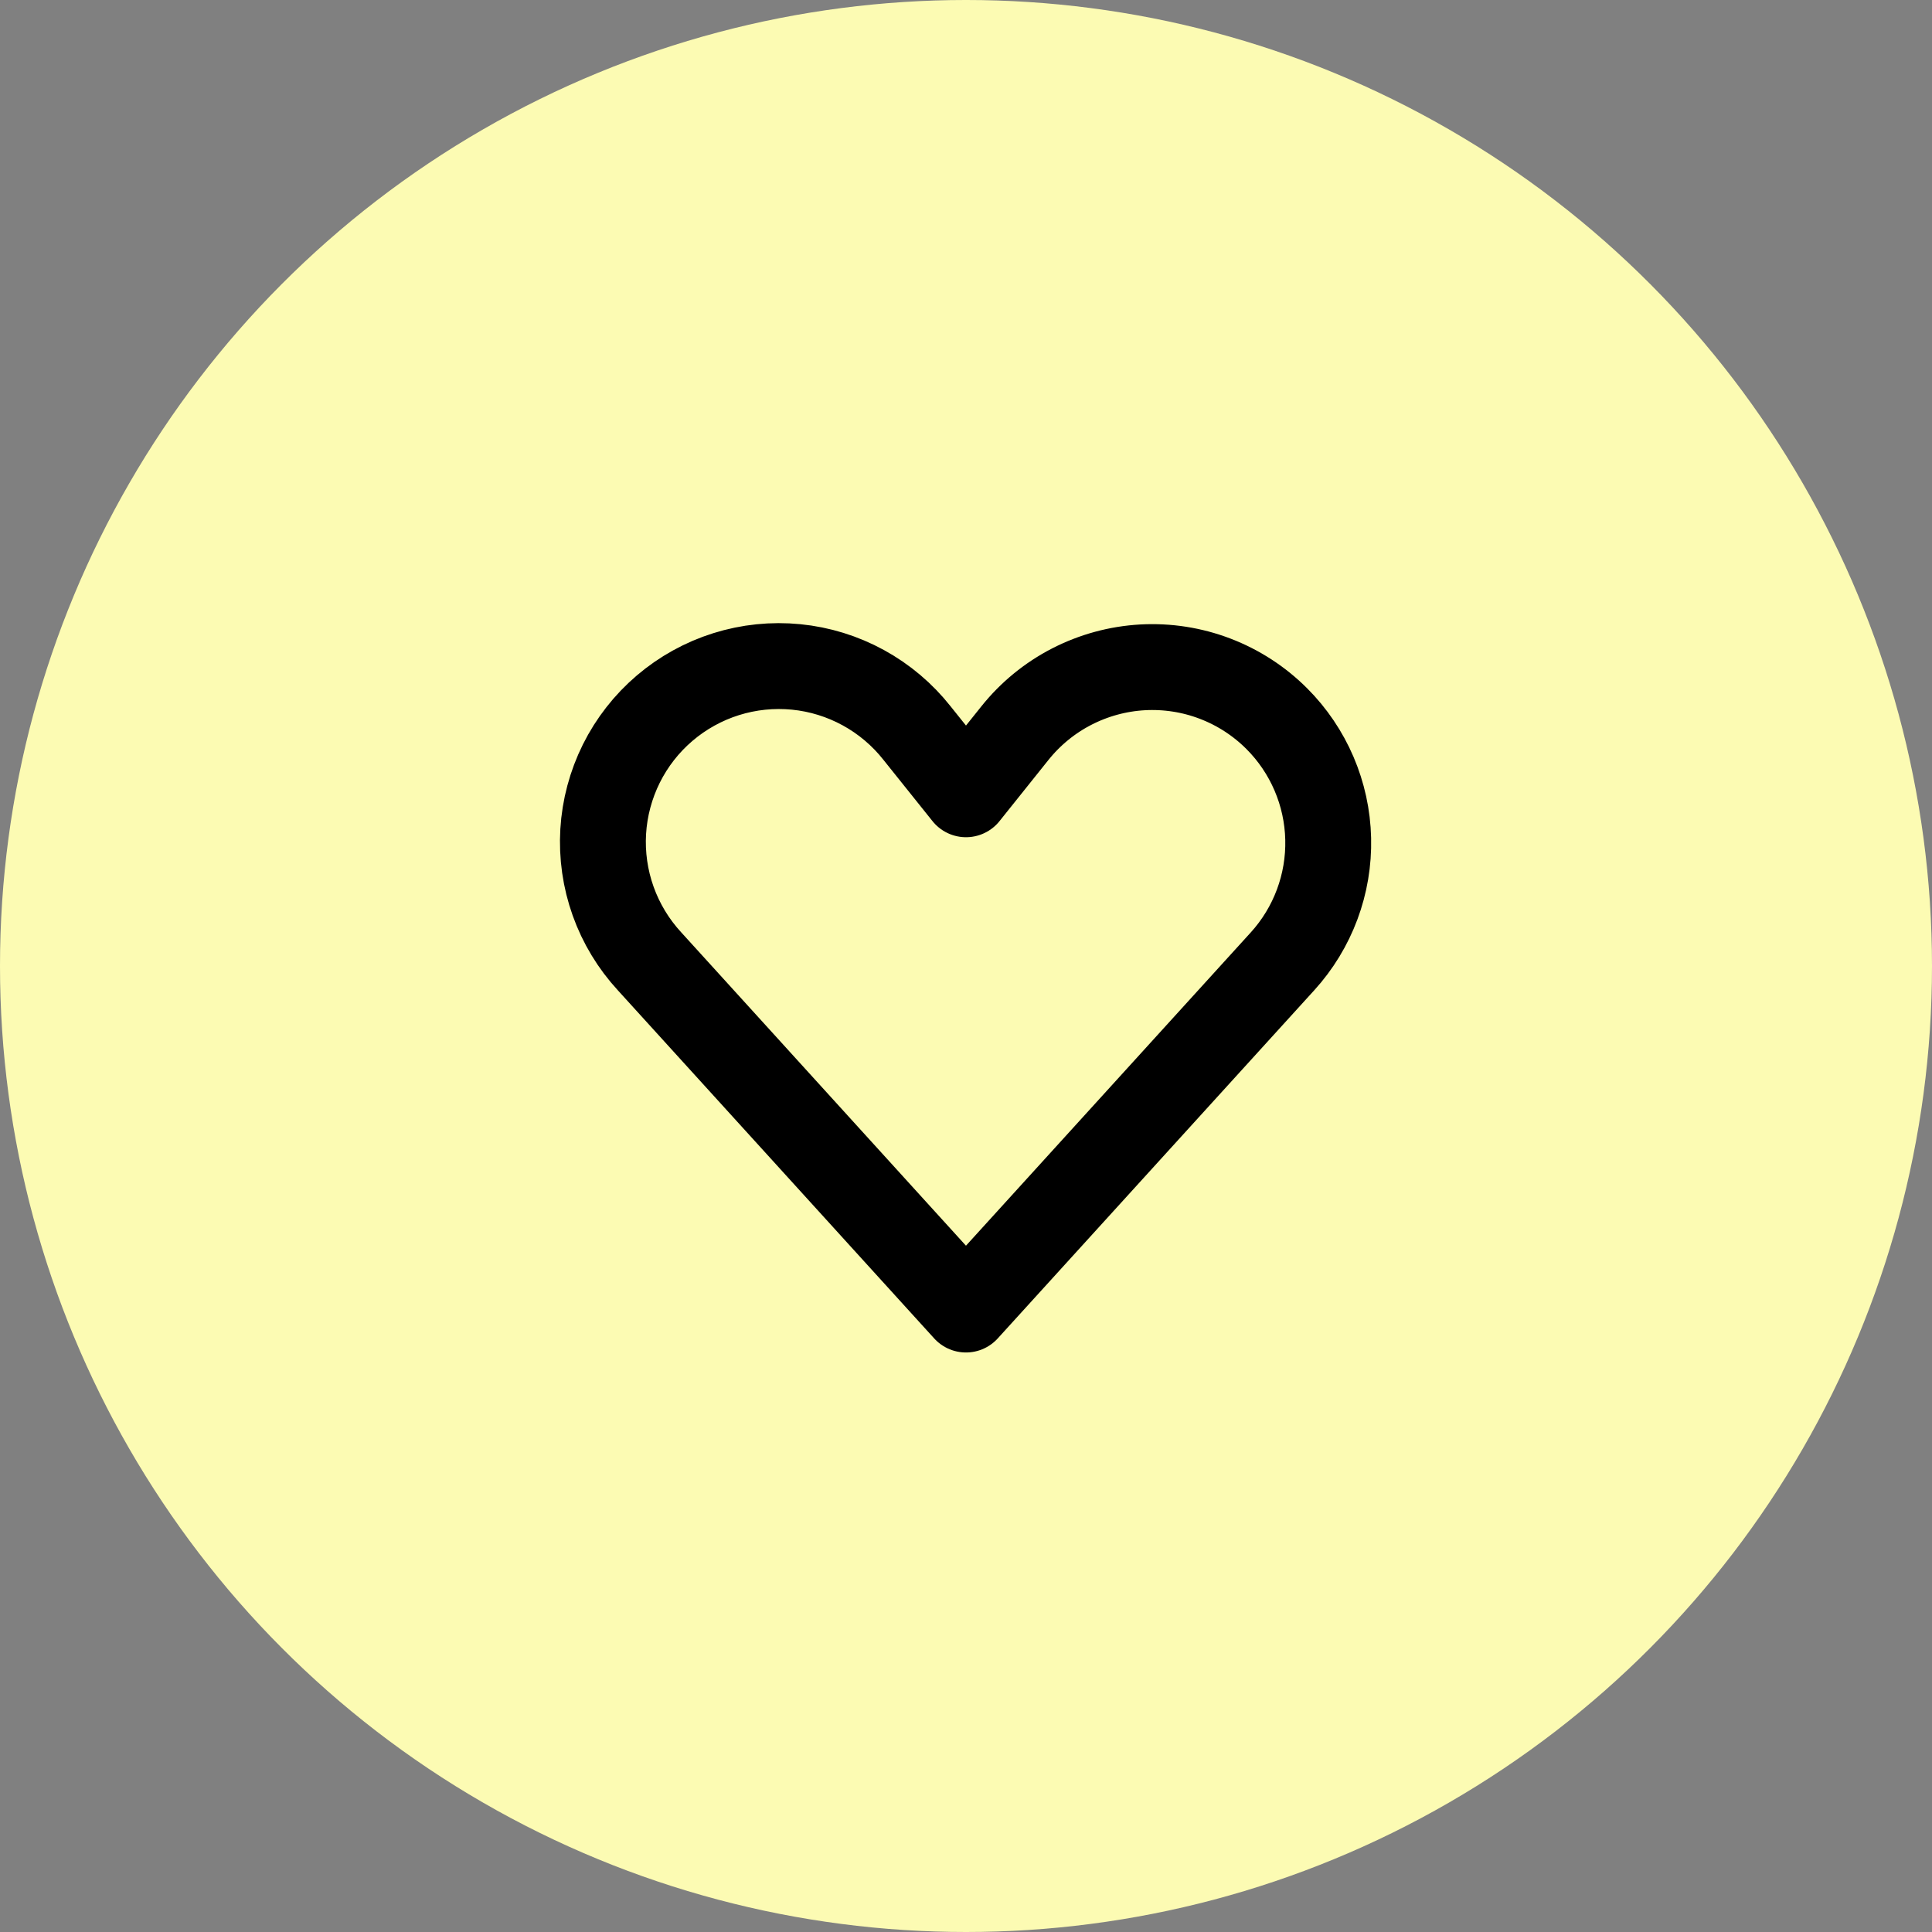 <svg width="60" height="60" viewBox="0 0 60 60" fill="none" xmlns="http://www.w3.org/2000/svg">
<rect x="0" y="0" width="60" height="60" fill="#808080" stroke="none"/>
<circle cx="30" cy="30" r="30" fill="#FCFBB3"/>
<path d="M39.65 22.317C40.642 23.309 41.215 24.646 41.248 26.05C41.282 27.453 40.774 28.816 39.83 29.855L29.999 40.669L20.172 29.855C19.674 29.315 19.289 28.679 19.042 27.987C18.794 27.294 18.69 26.558 18.733 25.824C18.777 25.09 18.969 24.372 19.296 23.714C19.624 23.056 20.081 22.47 20.641 21.993C21.2 21.516 21.851 21.156 22.552 20.936C23.254 20.716 23.993 20.64 24.725 20.712C25.457 20.784 26.166 21.004 26.811 21.357C27.456 21.71 28.024 22.19 28.479 22.767L30 24.667L31.52 22.767C32 22.167 32.601 21.675 33.285 21.323C33.968 20.972 34.717 20.768 35.484 20.725C36.251 20.683 37.019 20.802 37.737 21.077C38.454 21.351 39.106 21.773 39.65 22.317Z" stroke="black" stroke-width="2.667" stroke-linecap="round" stroke-linejoin="round"/>
</svg>
